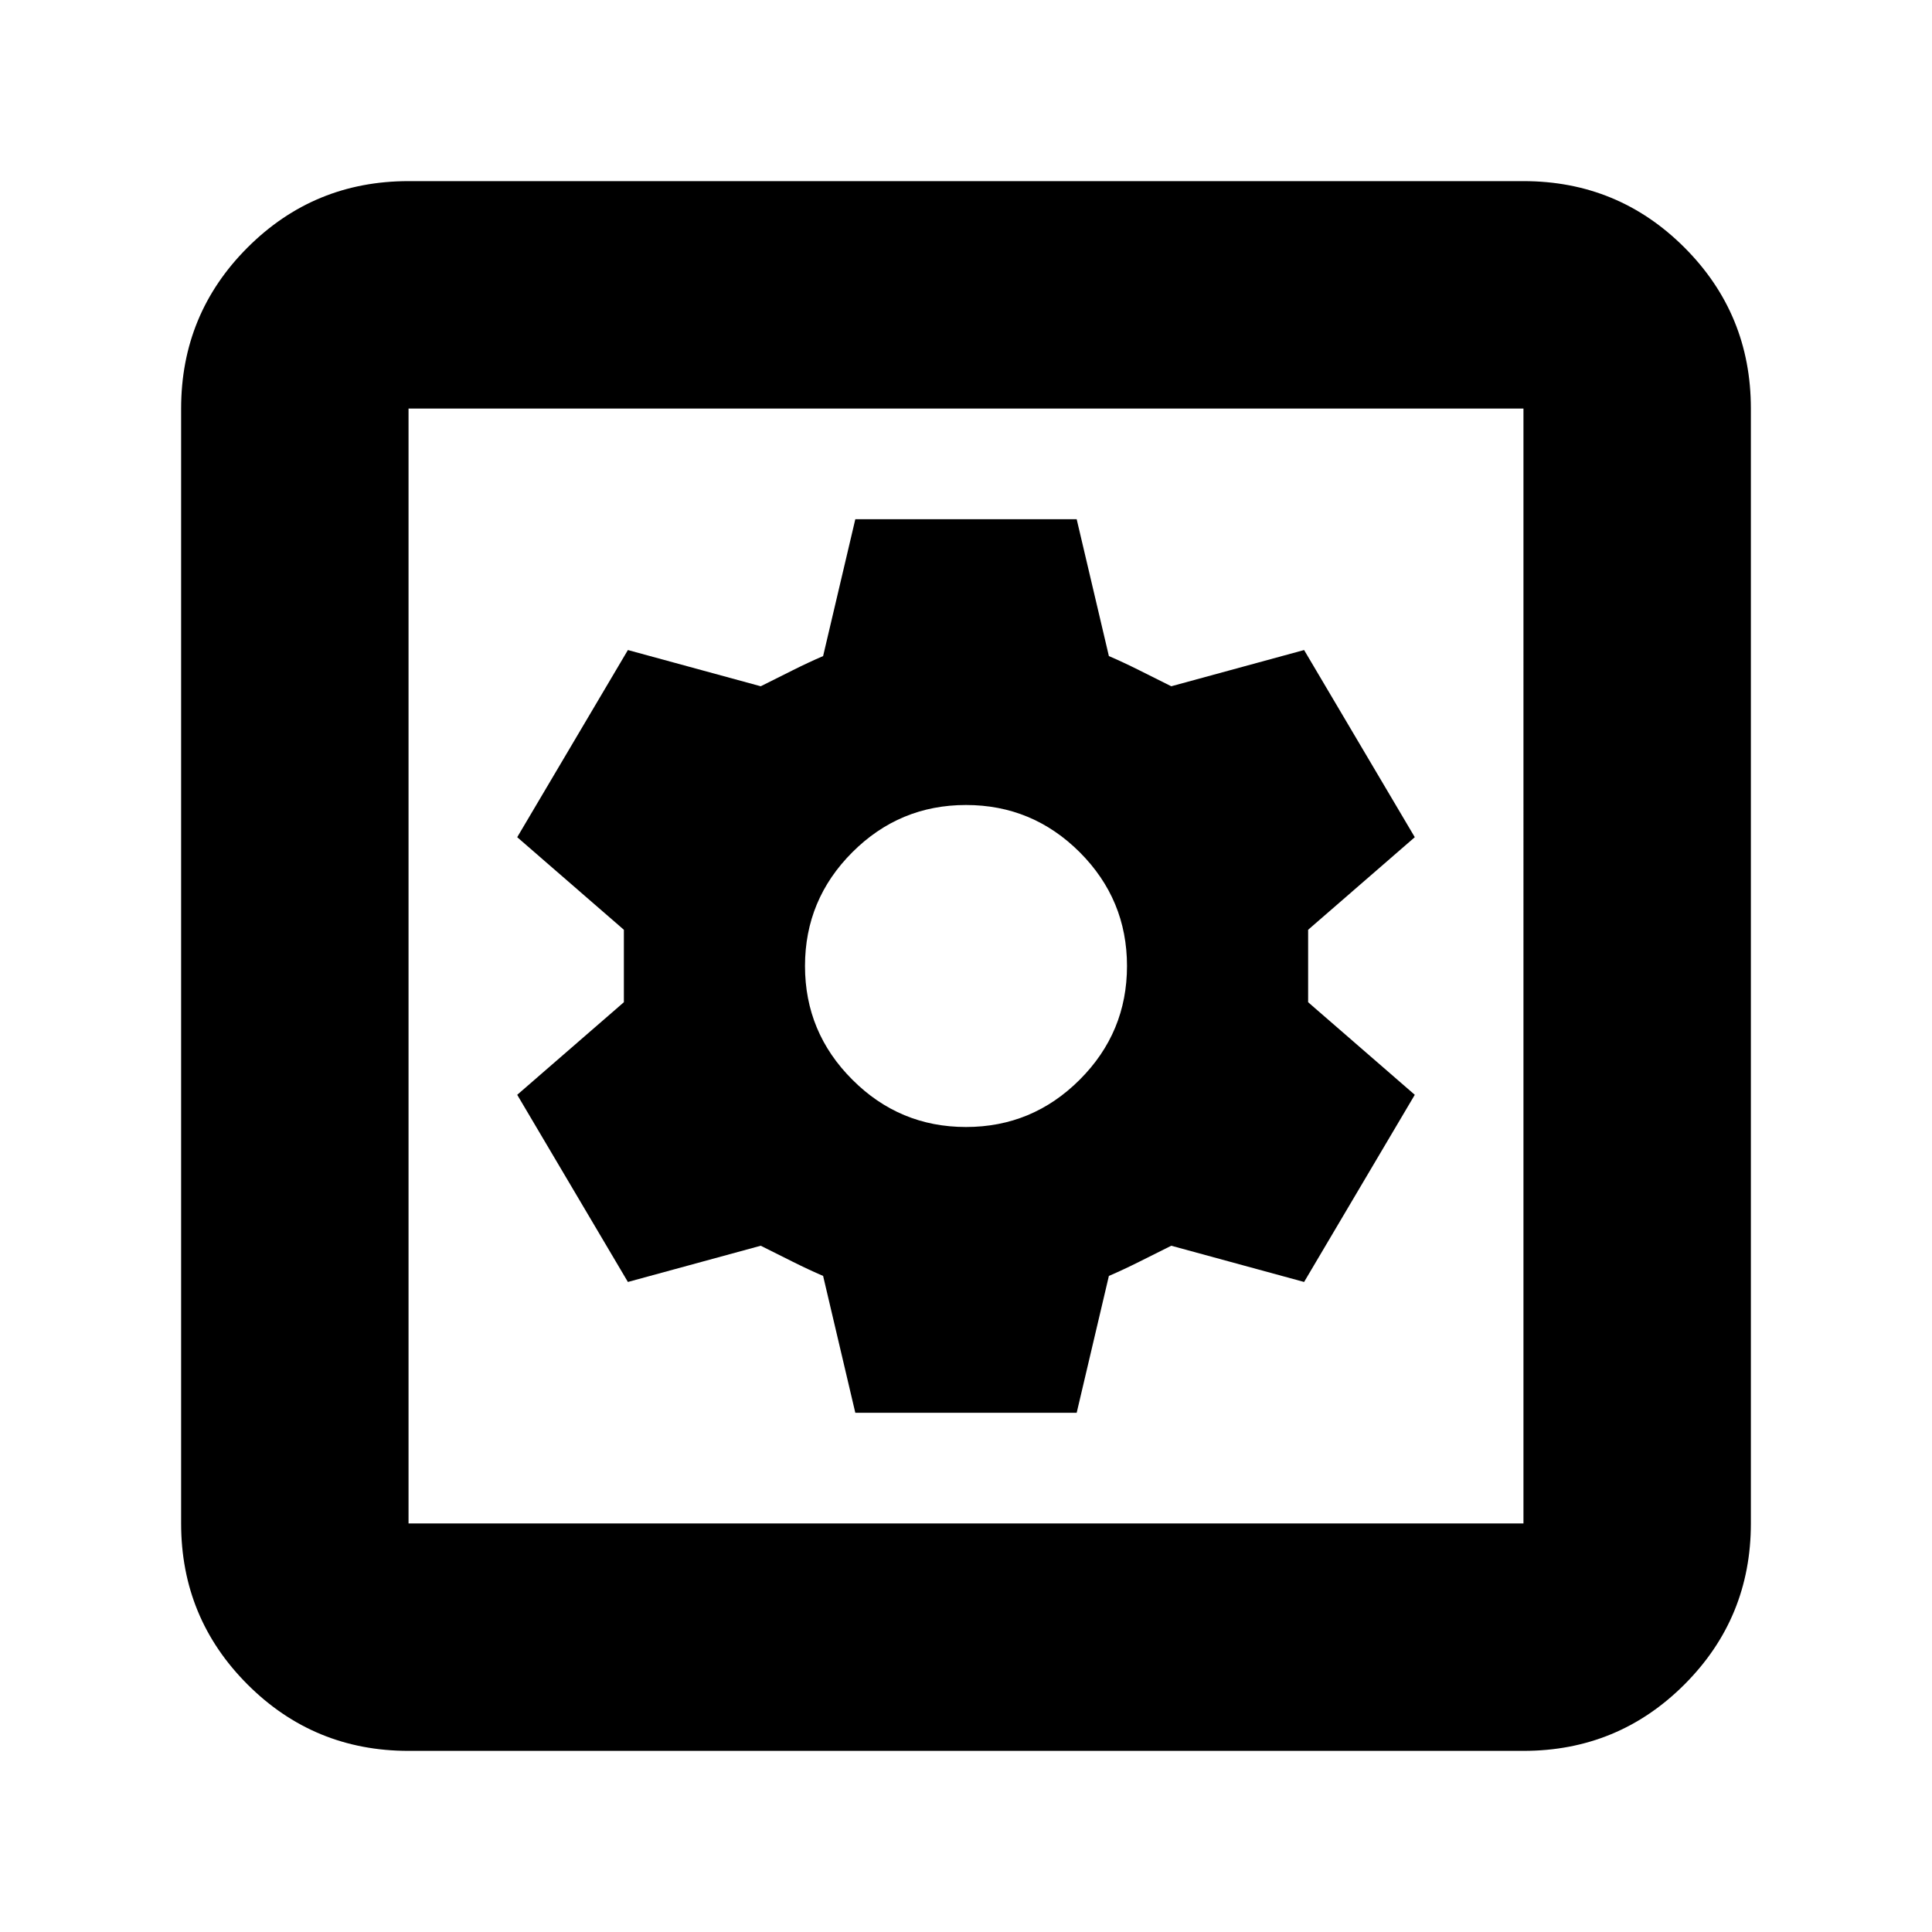 <svg xmlns="http://www.w3.org/2000/svg" height="24" width="24"><path d="M10.625 17.55h2.75l.4-1.7q.175-.075.375-.175l.4-.2 1.65.45 1.375-2.325-1.325-1.15v-.9l1.325-1.15L16.2 8.075l-1.65.45-.4-.2q-.2-.1-.375-.175l-.4-1.7h-2.75l-.4 1.7q-.175.075-.375.175l-.4.2-1.65-.45L6.425 10.4l1.325 1.15v.9L6.425 13.6 7.8 15.925l1.65-.45.4.2q.2.1.375.175ZM12 14q-.825 0-1.412-.588Q10 12.825 10 12t.588-1.413Q11.175 10 12 10t1.413.587Q14 11.175 14 12q0 .825-.587 1.412Q12.825 14 12 14Zm-6.925 7.75q-1.175 0-2-.825t-.825-2V5.075q0-1.175.825-2t2-.825h13.85q1.175 0 2 .825t.825 2v13.85q0 1.175-.825 2t-2 .825Zm0-2.825h13.85V5.075H5.075v13.85Zm0-13.85v13.85-13.85Z"/></svg>